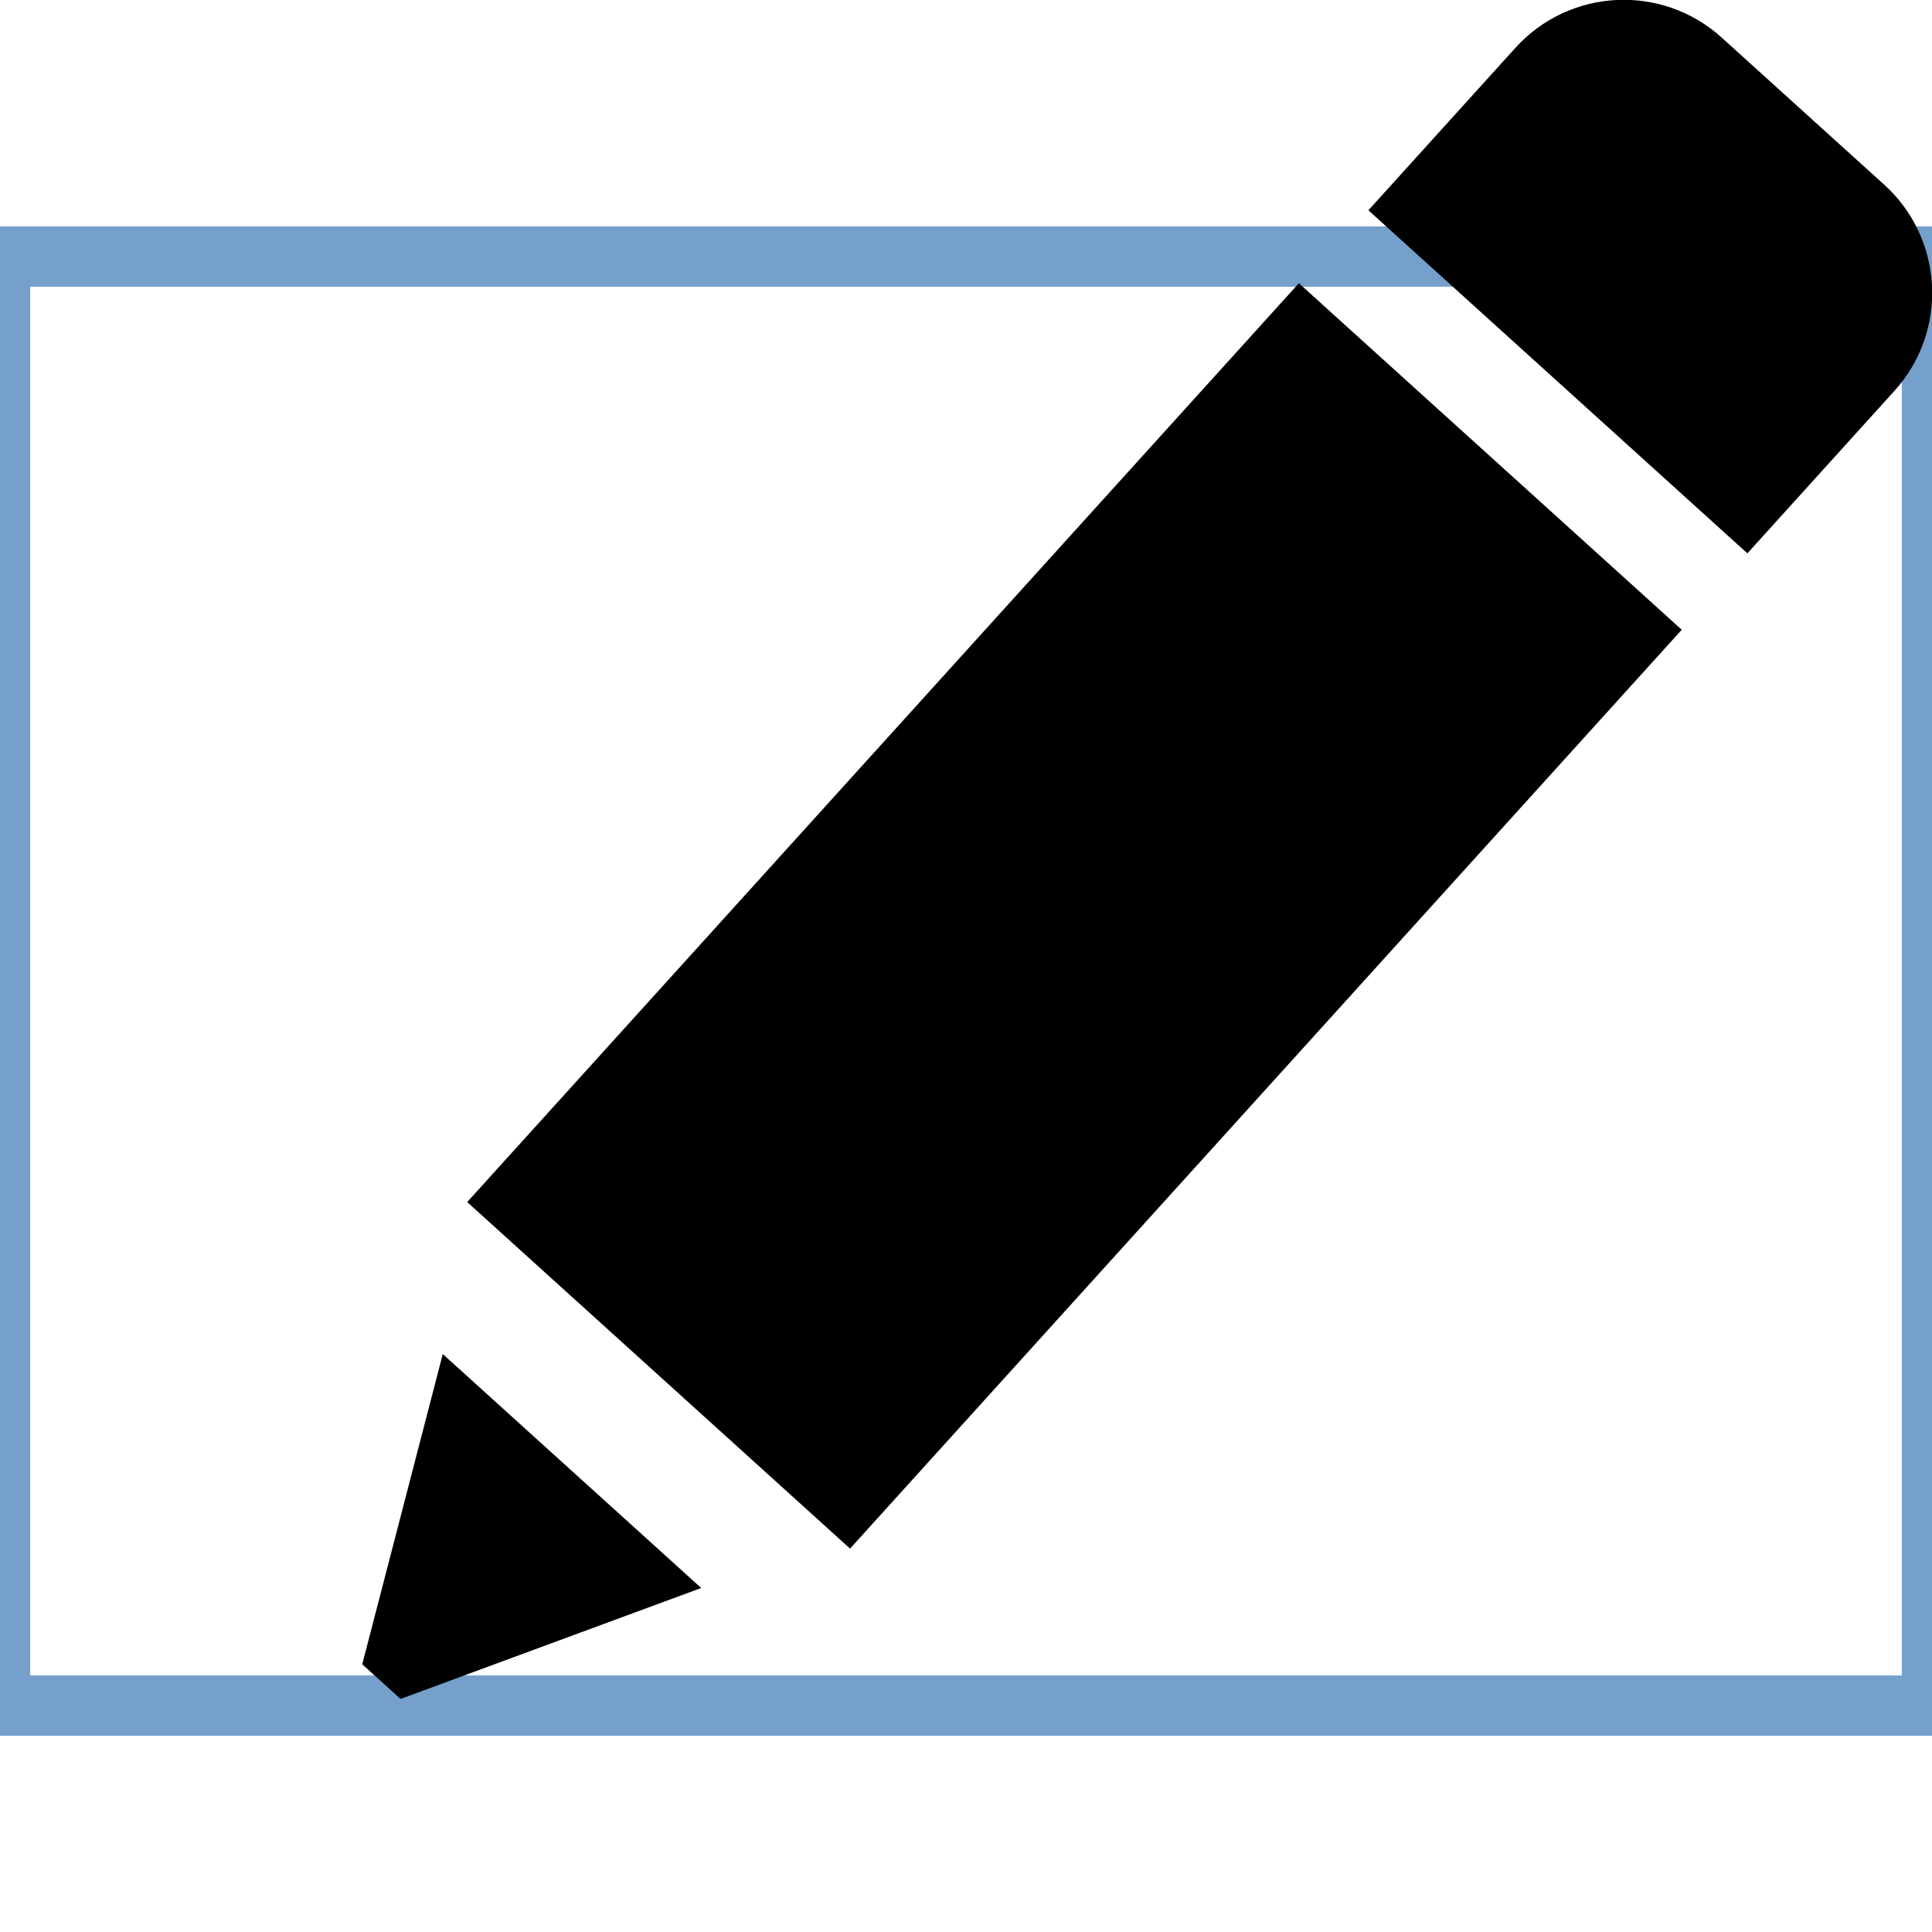 <?xml version="1.0" encoding="UTF-8" standalone="no"?>
<svg
   xmlns:dc="http://purl.org/dc/elements/1.1/"
   xmlns:cc="http://creativecommons.org/ns#"
   xmlns:rdf="http://www.w3.org/1999/02/22-rdf-syntax-ns#"
   xmlns:svg="http://www.w3.org/2000/svg"
   xmlns="http://www.w3.org/2000/svg"
   xmlns:sodipodi="http://sodipodi.sourceforge.net/DTD/sodipodi-0.dtd"
   xmlns:inkscape="http://www.inkscape.org/namespaces/inkscape"
   version="1.1"
   width="128"
   height="128"
   viewBox="0 0 128.00 128.00"
   enable-background="new 0 0 128.00 128.00"
   xml:space="preserve"
   id="svg7859"
   sodipodi:docname="cad.draw.rectangle.svg"
   inkscape:version="0.92.1 r15371"><defs
     id="defs7863" /><sodipodi:namedview
     pagecolor="#ffffff"
     bordercolor="#666666"
     borderopacity="1"
     objecttolerance="10"
     gridtolerance="10"
     guidetolerance="10"
     inkscape:pageopacity="0"
     inkscape:pageshadow="2"
     inkscape:window-width="742"
     inkscape:window-height="954"
     id="namedview7861"
     showgrid="false"
     inkscape:zoom="1.84375"
     inkscape:cx="64"
     inkscape:cy="64"
     inkscape:window-x="0"
     inkscape:window-y="0"
     inkscape:window-maximized="0"
     inkscape:current-layer="svg7859" /><rect
     x="1.52588e-005"
     y="17"
     fill="none"
     stroke-width="4"
     stroke-linejoin="miter"
     stroke="#75a0cb"
     stroke-opacity="1"
     width="128"
     height="96"
     id="rect7849"
     style="stroke:#75a0cb;stroke-opacity:1" /><g
     id="g7857"
     style="fill:#000000;fill-opacity:1"><path
       fill="#000000"
       fill-opacity="1"
       stroke-width="0.2"
       stroke-linejoin="round"
       d="M 86.054,18.764L 111.42,41.723L 56.318,102.599L 30.953,79.64L 86.054,18.764 Z "
       id="path7851"
       style="fill:#000000;fill-opacity:1" /><path
       fill="#000000"
       fill-opacity="1"
       stroke-width="0.2"
       stroke-linejoin="round"
       d="M 115.769,36.661L 90.659,13.932L 100.399,3.171C 103.986,-0.791 110.105,-1.096 114.067,2.491L 124.829,12.231C 128.791,15.818 129.096,21.937 125.509,25.899L 115.769,36.661 Z "
       id="path7853"
       style="fill:#000000;fill-opacity:1" /><path
       fill="#000000"
       fill-opacity="1"
       stroke-width="0.2"
       stroke-linejoin="round"
       d="M 26.537,112.559L 24,110.263L 29.335,89.711L 46.457,105.209L 26.537,112.559 Z "
       id="path7855"
       style="fill:#000000;fill-opacity:1" /></g></svg>